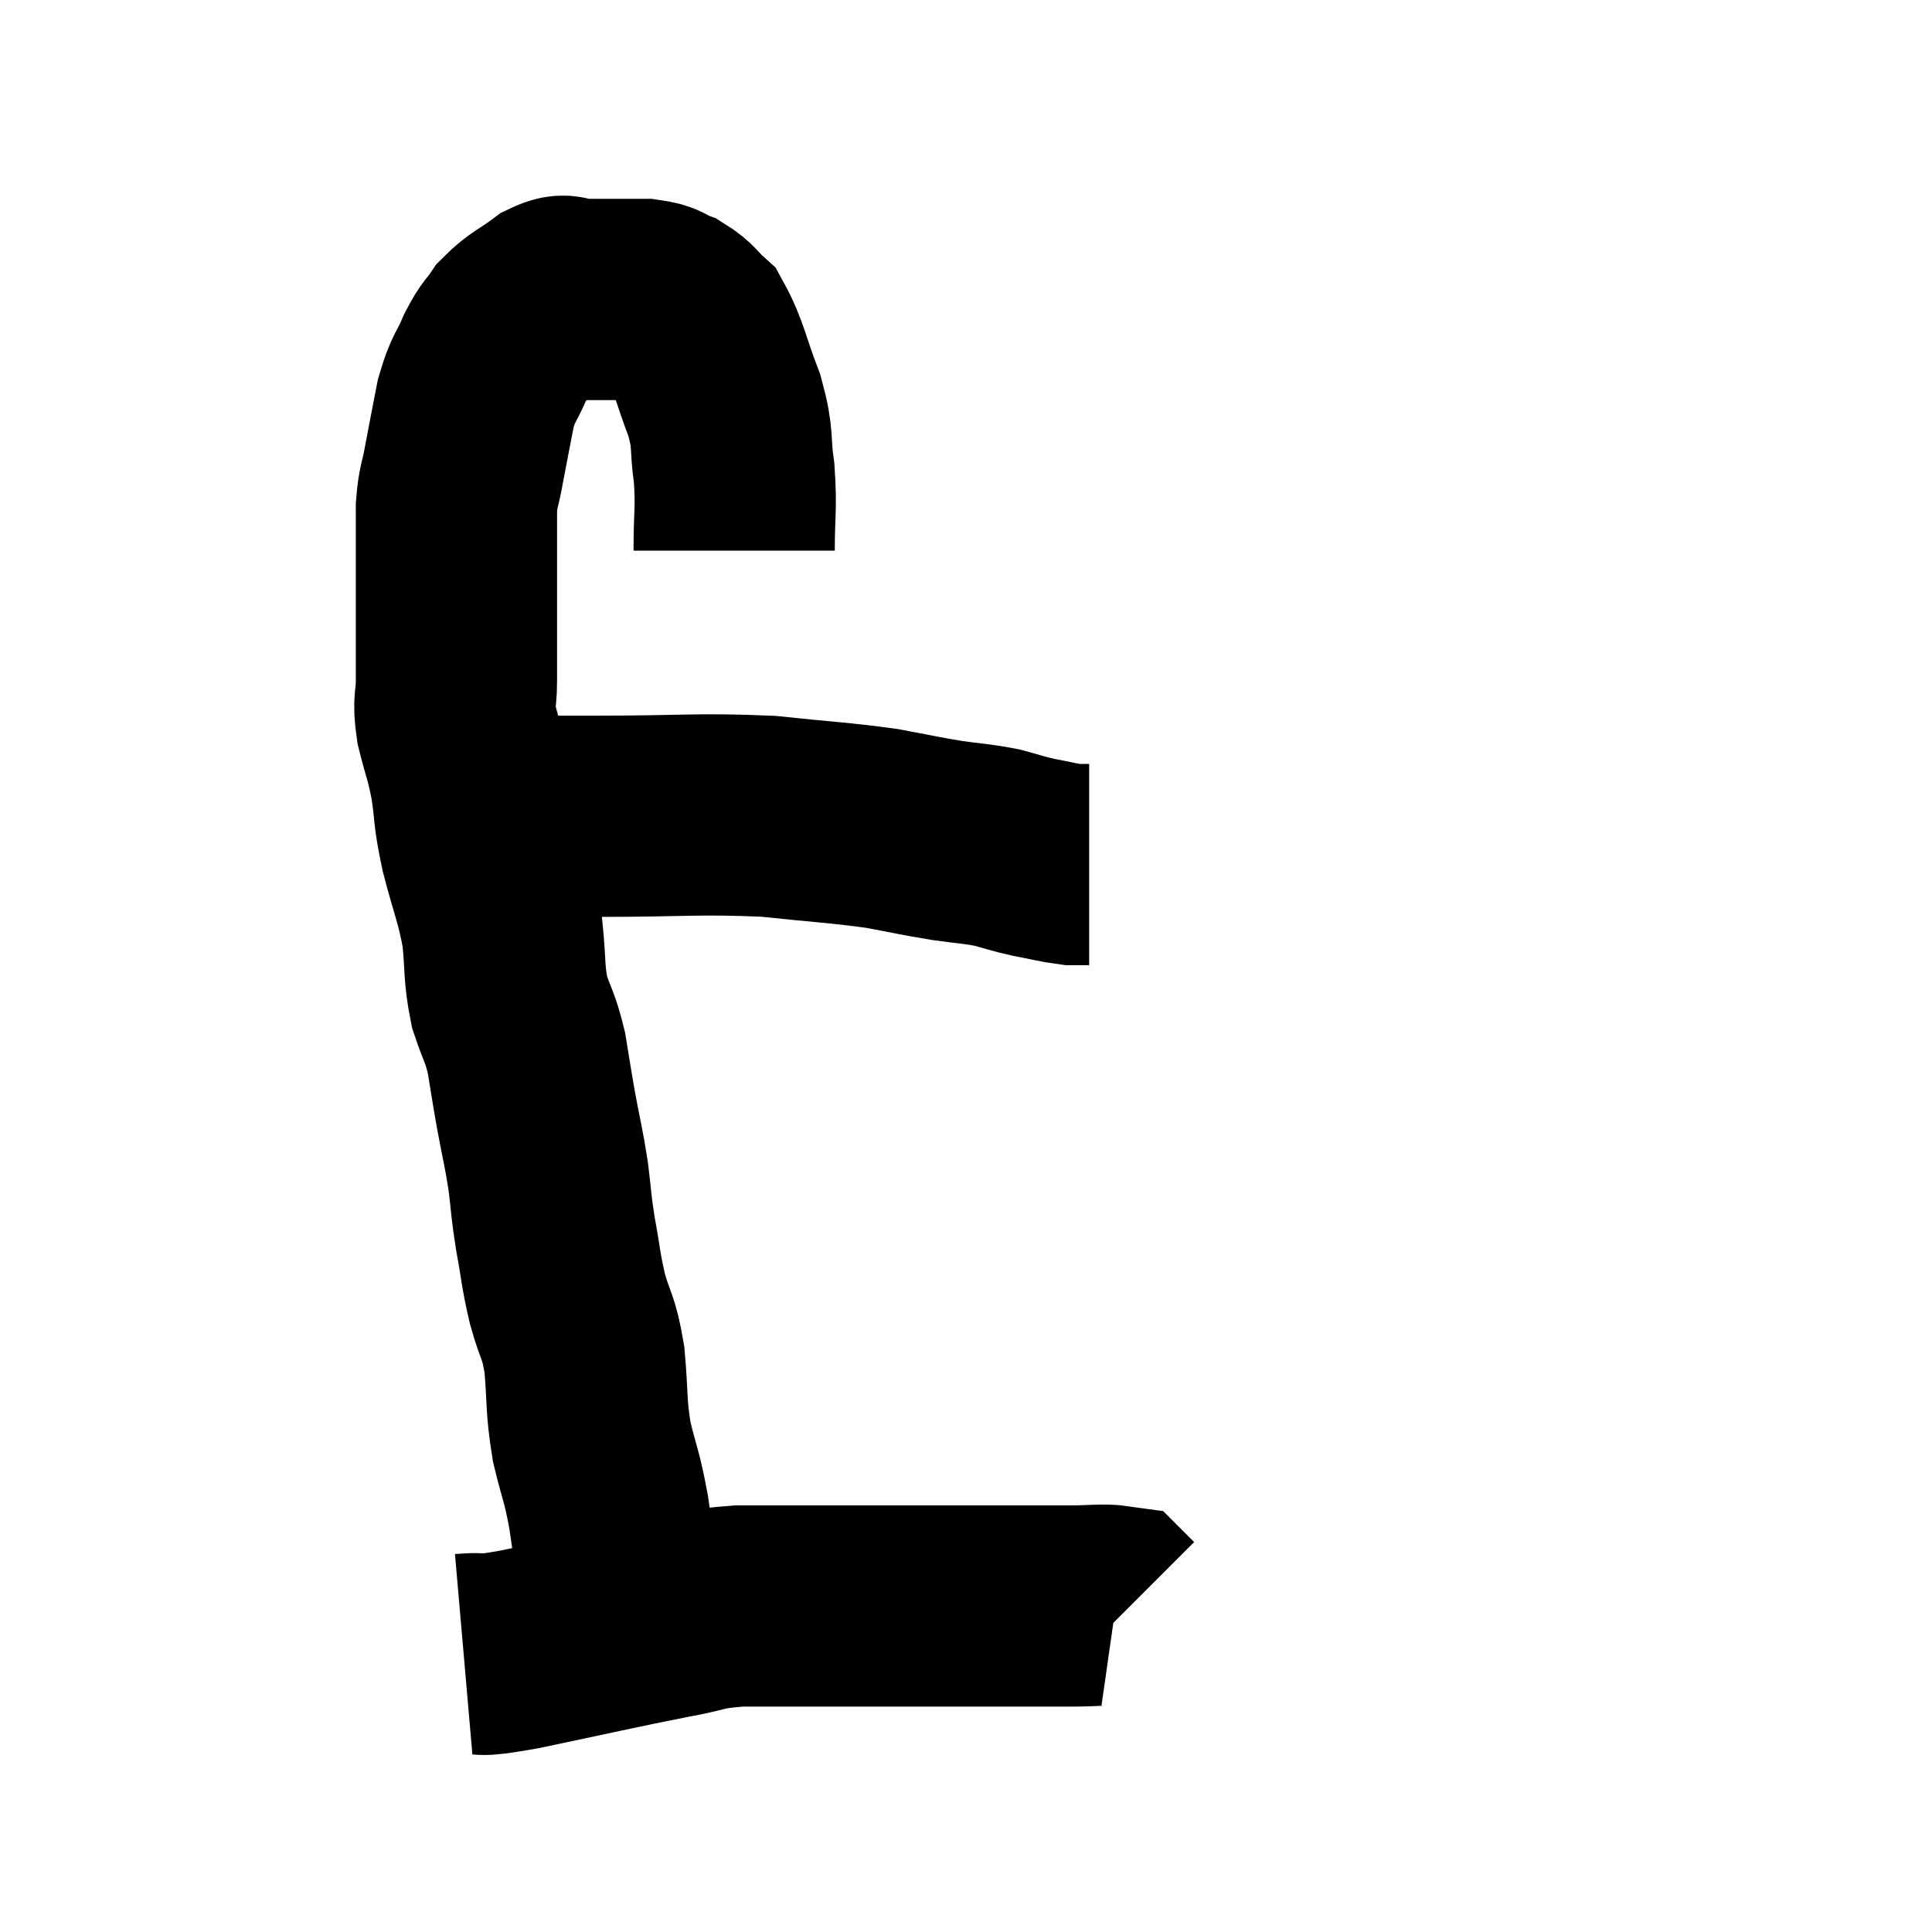 <svg width="48" height="48" viewBox="0 0 48 48" xmlns="http://www.w3.org/2000/svg"><path d="M 18.24 13.68 C 18.24 12.72, 18.3 12.66, 18.24 11.76 C 18.12 10.92, 18.24 10.965, 18 10.08 C 17.64 9.15, 17.61 8.82, 17.28 8.22 C 16.98 7.95, 16.995 7.875, 16.68 7.68 C 16.35 7.56, 16.455 7.5, 16.02 7.44 C 15.48 7.44, 15.375 7.44, 14.94 7.44 C 14.61 7.44, 14.58 7.44, 14.28 7.44 C 14.01 7.44, 14.115 7.26, 13.74 7.44 C 13.26 7.8, 13.14 7.8, 12.78 8.16 C 12.54 8.52, 12.54 8.415, 12.3 8.88 C 12.06 9.45, 12.015 9.345, 11.82 10.02 C 11.67 10.8, 11.64 10.935, 11.52 11.58 C 11.43 12.09, 11.385 12.045, 11.34 12.6 C 11.34 13.2, 11.34 13.08, 11.34 13.8 C 11.34 14.64, 11.34 14.7, 11.34 15.48 C 11.34 16.2, 11.34 16.29, 11.34 16.92 C 11.34 17.46, 11.25 17.37, 11.34 18 C 11.52 18.72, 11.55 18.675, 11.7 19.44 C 11.82 20.25, 11.745 20.13, 11.94 21.06 C 12.21 22.11, 12.3 22.2, 12.48 23.16 C 12.57 24.03, 12.51 24.15, 12.66 24.9 C 12.87 25.53, 12.915 25.485, 13.08 26.16 C 13.2 26.88, 13.185 26.835, 13.32 27.6 C 13.47 28.41, 13.5 28.455, 13.62 29.22 C 13.71 29.94, 13.68 29.895, 13.8 30.66 C 13.95 31.47, 13.92 31.5, 14.1 32.28 C 14.31 33.03, 14.37 32.895, 14.52 33.78 C 14.61 34.8, 14.55 34.875, 14.7 35.82 C 14.91 36.69, 14.94 36.6, 15.12 37.56 C 15.27 38.61, 15.33 38.97, 15.42 39.66 C 15.45 39.99, 15.42 40.02, 15.48 40.32 C 15.57 40.59, 15.615 40.725, 15.66 40.86 C 15.66 40.86, 15.66 40.86, 15.66 40.86 L 15.66 40.86" fill="none" stroke="black" stroke-width="5"></path><path d="M 12.18 20.58 C 12.39 20.43, 11.925 20.355, 12.6 20.28 C 13.74 20.28, 13.26 20.28, 14.88 20.28 C 16.98 20.28, 17.325 20.205, 19.08 20.28 C 20.49 20.43, 20.79 20.43, 21.9 20.58 C 22.71 20.73, 22.8 20.76, 23.52 20.88 C 24.15 20.97, 24.24 20.955, 24.78 21.06 C 25.23 21.18, 25.215 21.195, 25.68 21.3 C 26.16 21.39, 26.295 21.435, 26.64 21.48 L 27.06 21.48" fill="none" stroke="black" stroke-width="5"></path><path d="M 11.52 41.1 C 12.21 41.04, 11.625 41.205, 12.9 40.98 C 14.76 40.59, 15.255 40.47, 16.62 40.2 C 17.49 40.05, 17.355 39.975, 18.36 39.9 C 19.5 39.9, 19.275 39.9, 20.64 39.9 C 22.23 39.9, 22.53 39.9, 23.82 39.9 C 24.81 39.9, 25.095 39.9, 25.8 39.9 C 26.22 39.9, 26.16 39.9, 26.64 39.9 C 27.18 39.9, 27.405 39.855, 27.72 39.9 C 27.81 39.99, 27.855 40.035, 27.9 40.08 L 27.9 40.08" fill="none" stroke="black" stroke-width="5"></path></svg>